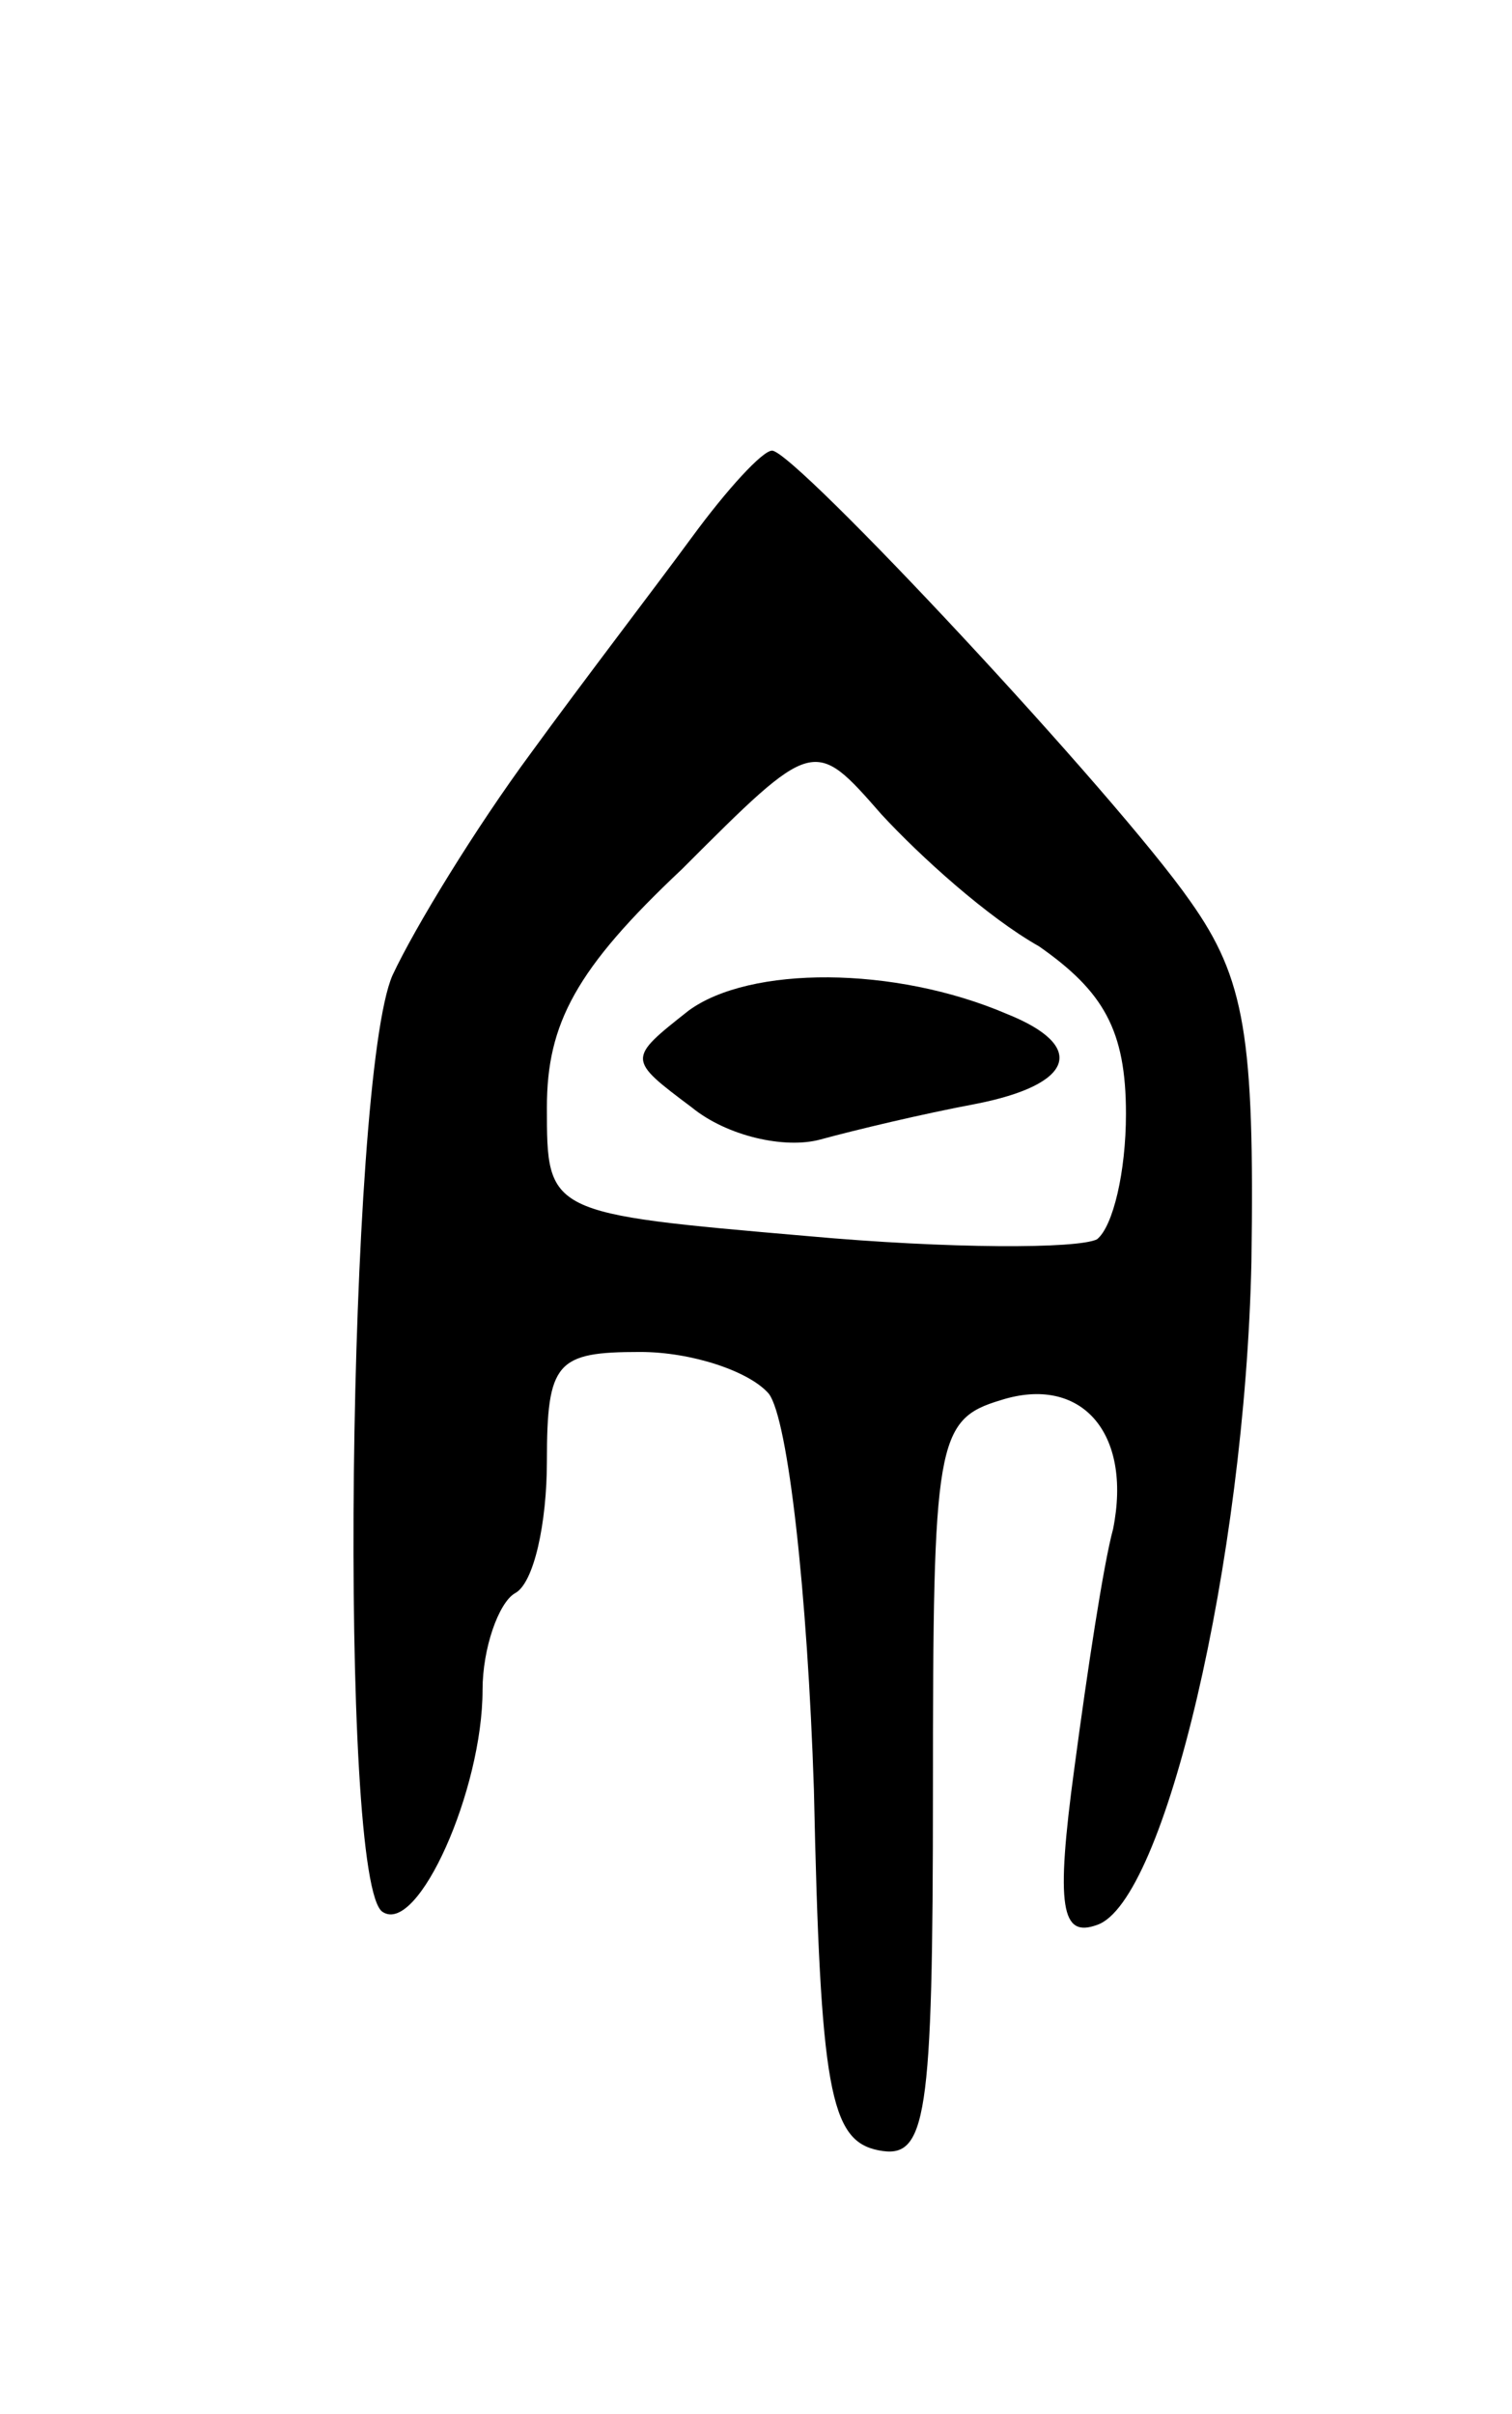<svg version="1.0" xmlns="http://www.w3.org/2000/svg"
 width="47pt" height="75pt" viewBox="0 0 47 75"
 preserveAspectRatio="xMidYMid meet">
<g transform="translate(0,75) scale(0.1,-0.1)"
fill="#000000" stroke="none">
<path d="M215 583 c-11 -15 -34 -45 -50 -67 -17 -23 -36 -54 -43 -69 -14 -32
-17 -283 -3 -291 11 -7 31 38 31 69 0 13 5 27 10 30 6 3 10 22 10 41 0 31 3
34 29 34 16 0 34 -6 40 -13 6 -8 12 -62 14 -123 2 -93 5 -109 20 -112 15 -3
17 9 17 112 0 108 1 115 21 121 25 8 41 -10 35 -40 -3 -11 -8 -44 -12 -74 -6
-44 -4 -53 7 -49 21 7 46 113 48 206 1 70 -2 88 -19 112 -23 33 -123 140 -130
140 -3 0 -14 -12 -25 -27z m108 -127 c20 -14 27 -26 27 -52 0 -18 -4 -35 -9
-39 -6 -3 -46 -3 -90 1 -81 7 -81 7 -81 40 0 26 9 43 42 74 41 41 41 41 62 17
12 -13 33 -32 49 -41z"/>
<path d="M214 436 c-19 -15 -19 -15 1 -30 11 -9 29 -13 40 -10 11 3 32 8 48
11 31 6 35 18 10 28 -35 15 -80 15 -99 1z"/>
</g>
</svg>
